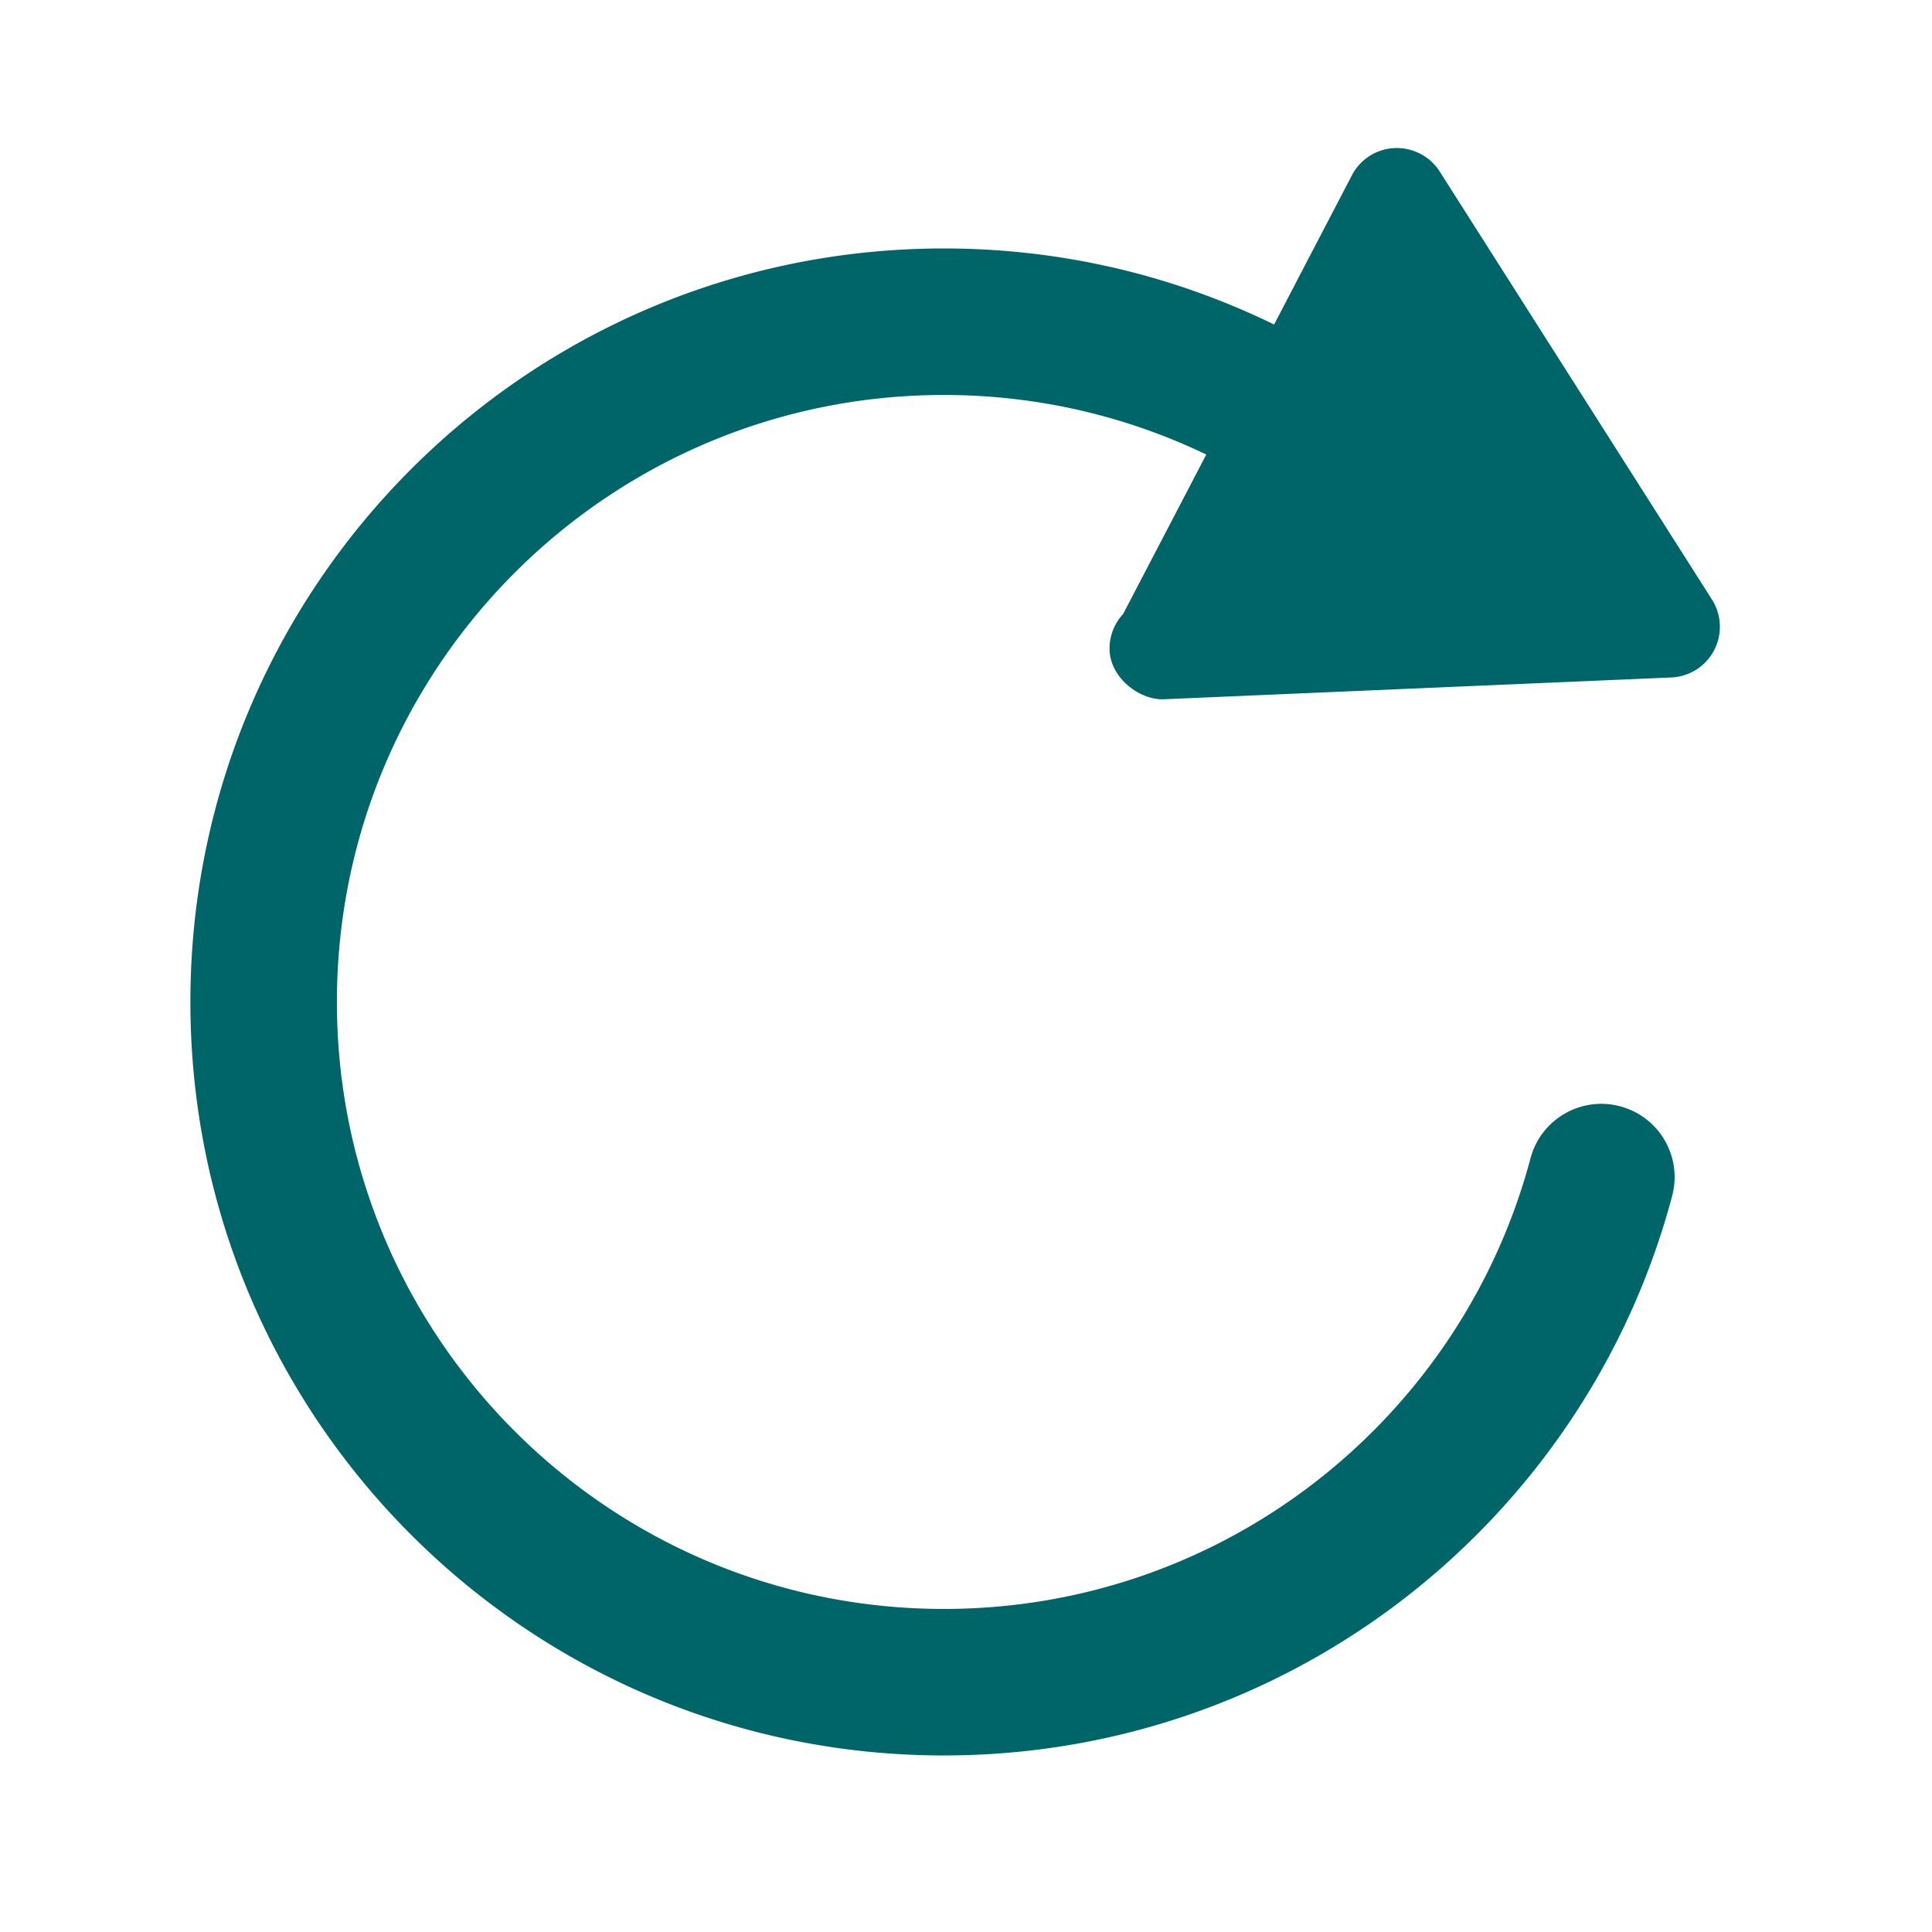 <?xml version="1.0" standalone="no"?><!DOCTYPE svg PUBLIC "-//W3C//DTD SVG 1.1//EN" "http://www.w3.org/Graphics/SVG/1.1/DTD/svg11.dtd"><svg t="1538968794212" class="icon" style="" viewBox="0 0 1024 1024" version="1.1" xmlns="http://www.w3.org/2000/svg" p-id="2176" xmlns:xlink="http://www.w3.org/1999/xlink" width="200" height="200"><defs><style type="text/css"></style></defs><path d="M907.379 317.768L763.063 90.883c-5.143-8.084-14.273-12.758-23.842-12.409-9.589 0.409-18.261 5.9-22.685 14.432L683.394 156.467l-5.258 10.081-2.84 5.445c-52.852-25.809-112.239-40.304-175.016-40.304-220.565 0-399.367 178.803-399.367 399.367S279.716 930.422 500.28 930.422c185.051 0 340.698-125.862 386.026-296.648 5.45-20.75-6.952-41.988-27.702-47.438-20.75-5.45-41.988 6.952-47.438 27.702-36.595 137.455-161.903 238.731-310.884 238.731-177.677 0-321.712-144.035-321.712-321.712s144.035-321.712 321.712-321.712c49.818 0 96.978 11.346 139.073 31.56l-3.564 6.834-2.63 5.043-37.905 72.691a26.78 26.78 0 0 0-7.176 18.27c0 15.011 15.001 26.613 27.41 26.882h0.568c0.389 0 0.757 0 1.146-0.02L885.85 359.072c9.568-0.418 18.24-5.91 22.675-14.432 4.446-8.512 3.987-18.749-1.147-26.872z" fill="#006569" p-id="2177"></path></svg>